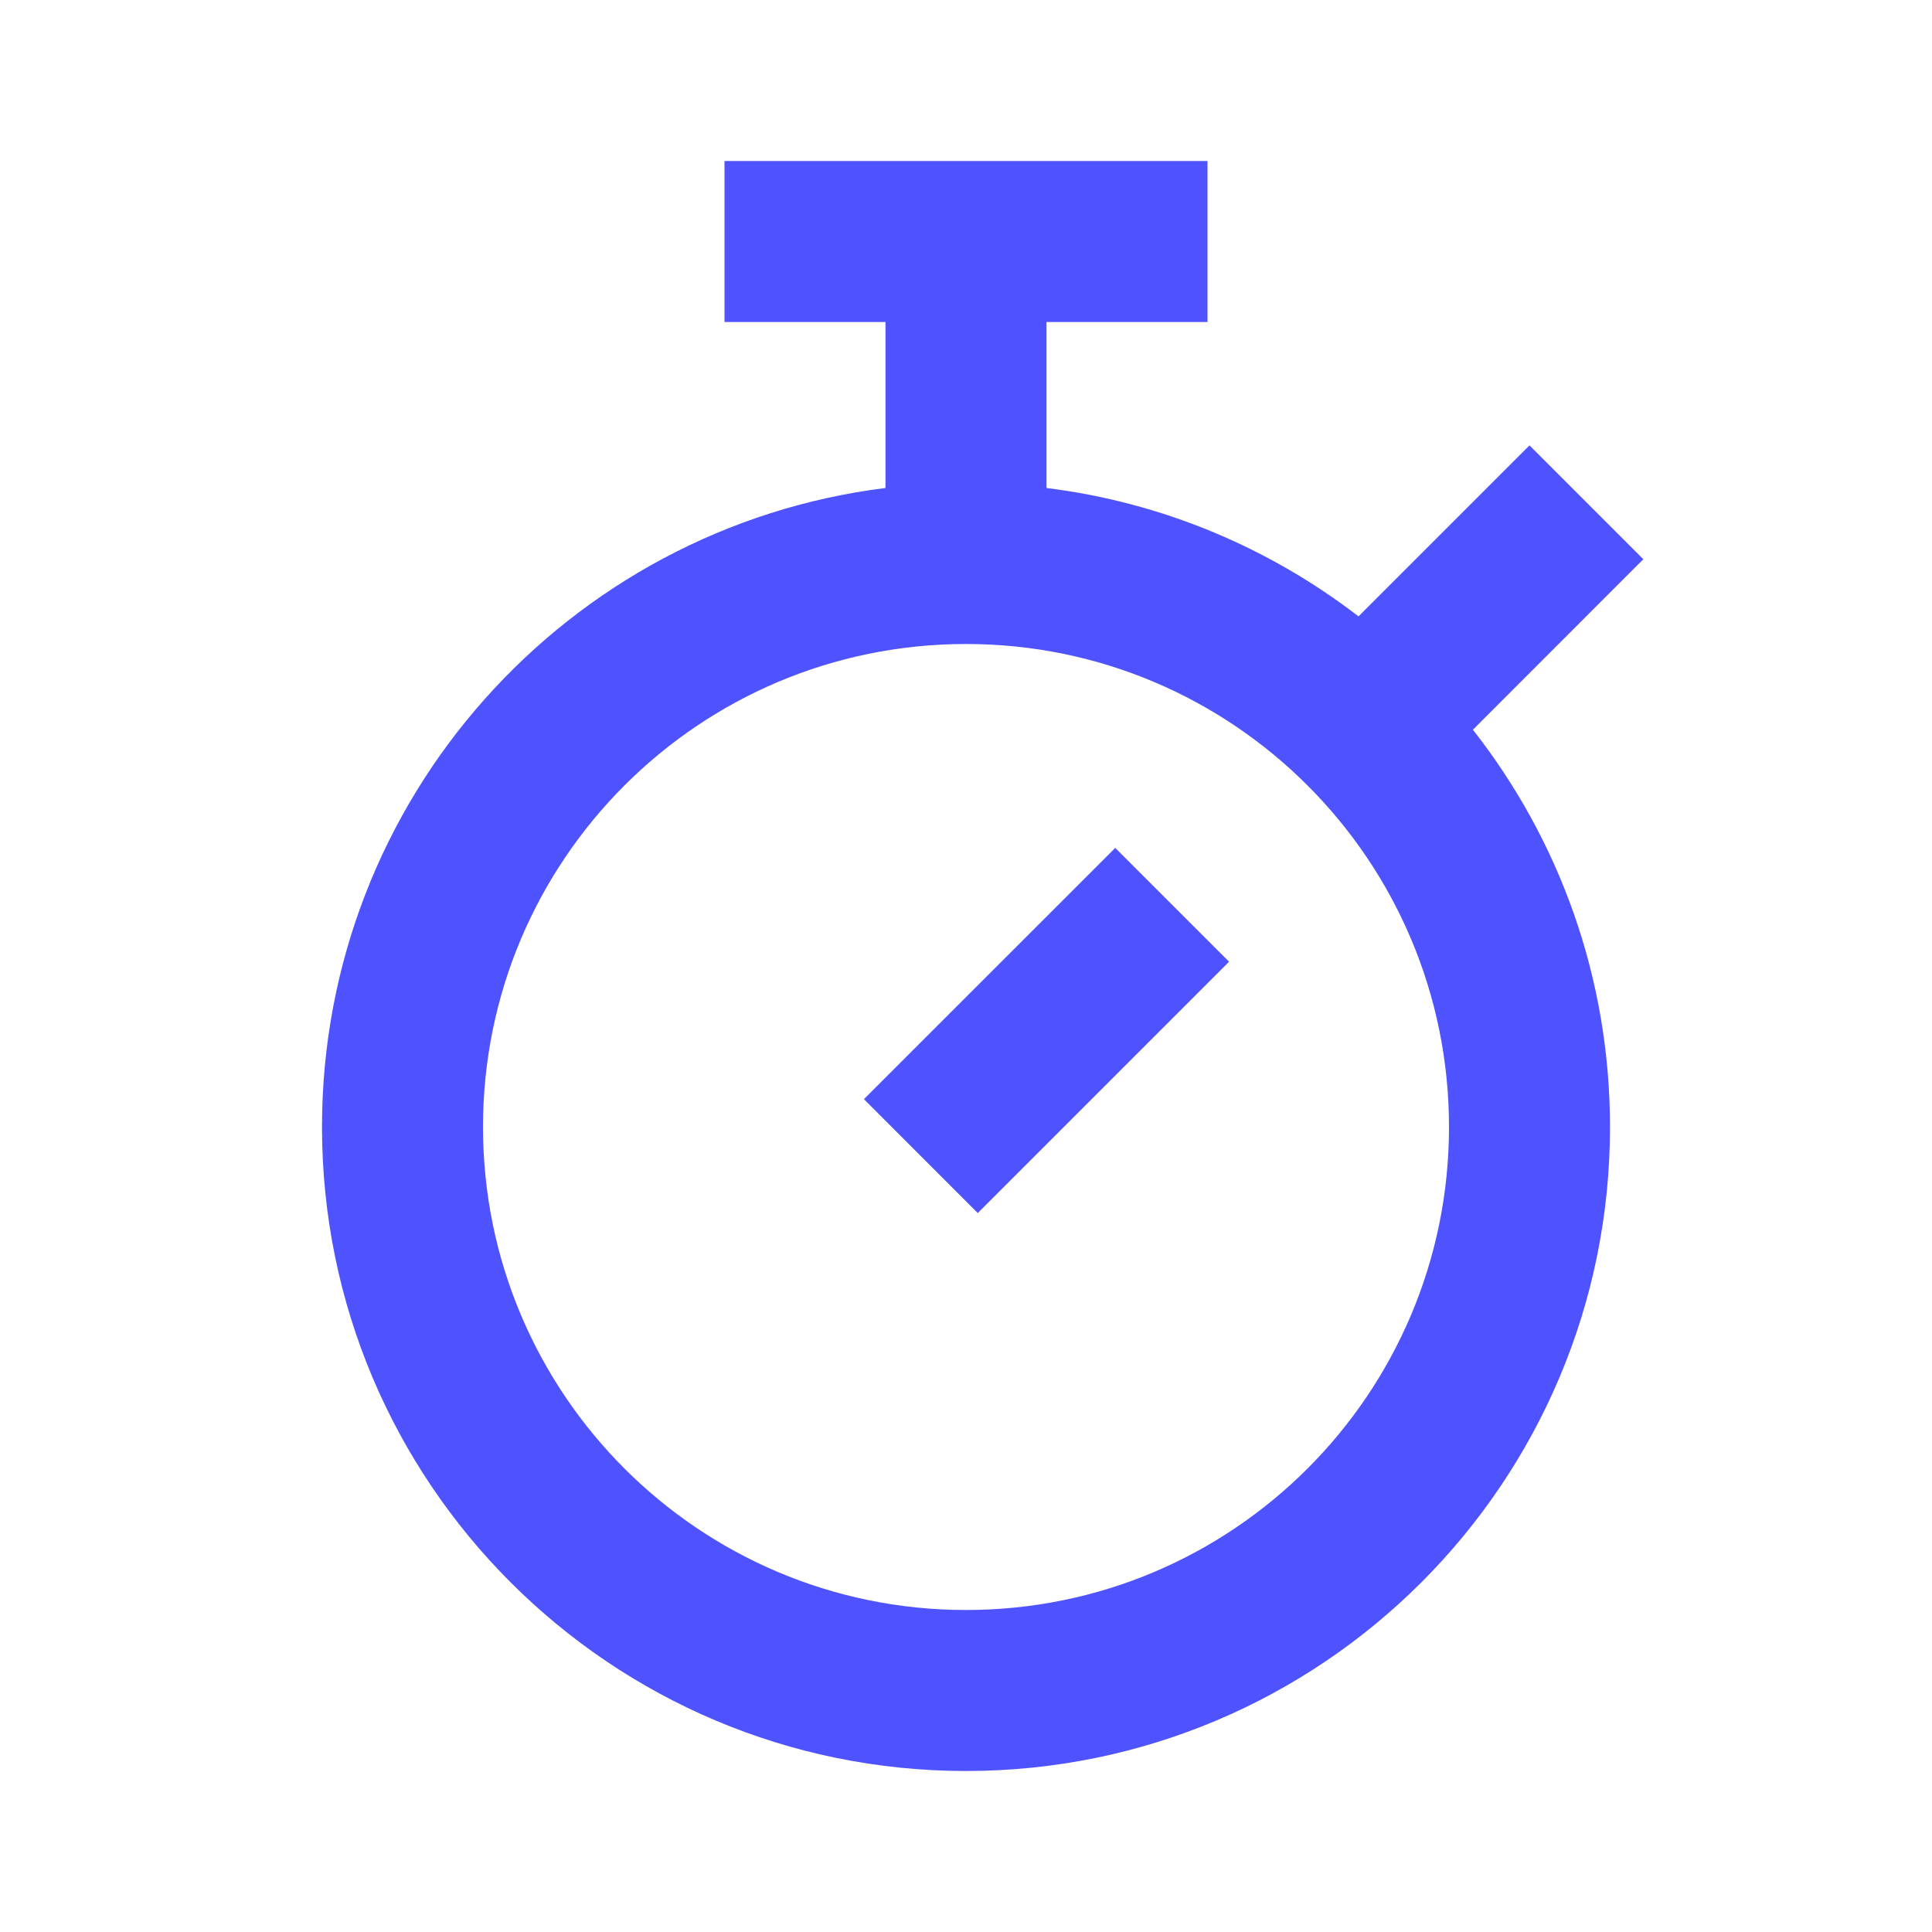 <svg width="24" height="24" viewBox="0 0 24 24" fill="none" xmlns="http://www.w3.org/2000/svg">
<path fill-rule="evenodd" clip-rule="evenodd" d="M15 2H9V4H11V6.062C7.054 6.554 4 9.92 4 14C4 18.418 7.582 22 12 22C16.418 22 20 18.418 20 14C20 12.138 19.364 10.424 18.297 9.065L20.414 6.947L19 5.533L16.876 7.657C15.775 6.81 14.448 6.242 13 6.062V4L15 4V2ZM6 14C6 10.686 8.686 8 12 8C15.314 8 18 10.686 18 14C18 17.314 15.314 20 12 20C8.686 20 6 17.314 6 14ZM13.854 10.533L10.732 13.654L12.146 15.069L15.268 11.947L13.854 10.533Z" fill="#4F52FF" fill-opacity="1"/>
</svg>
